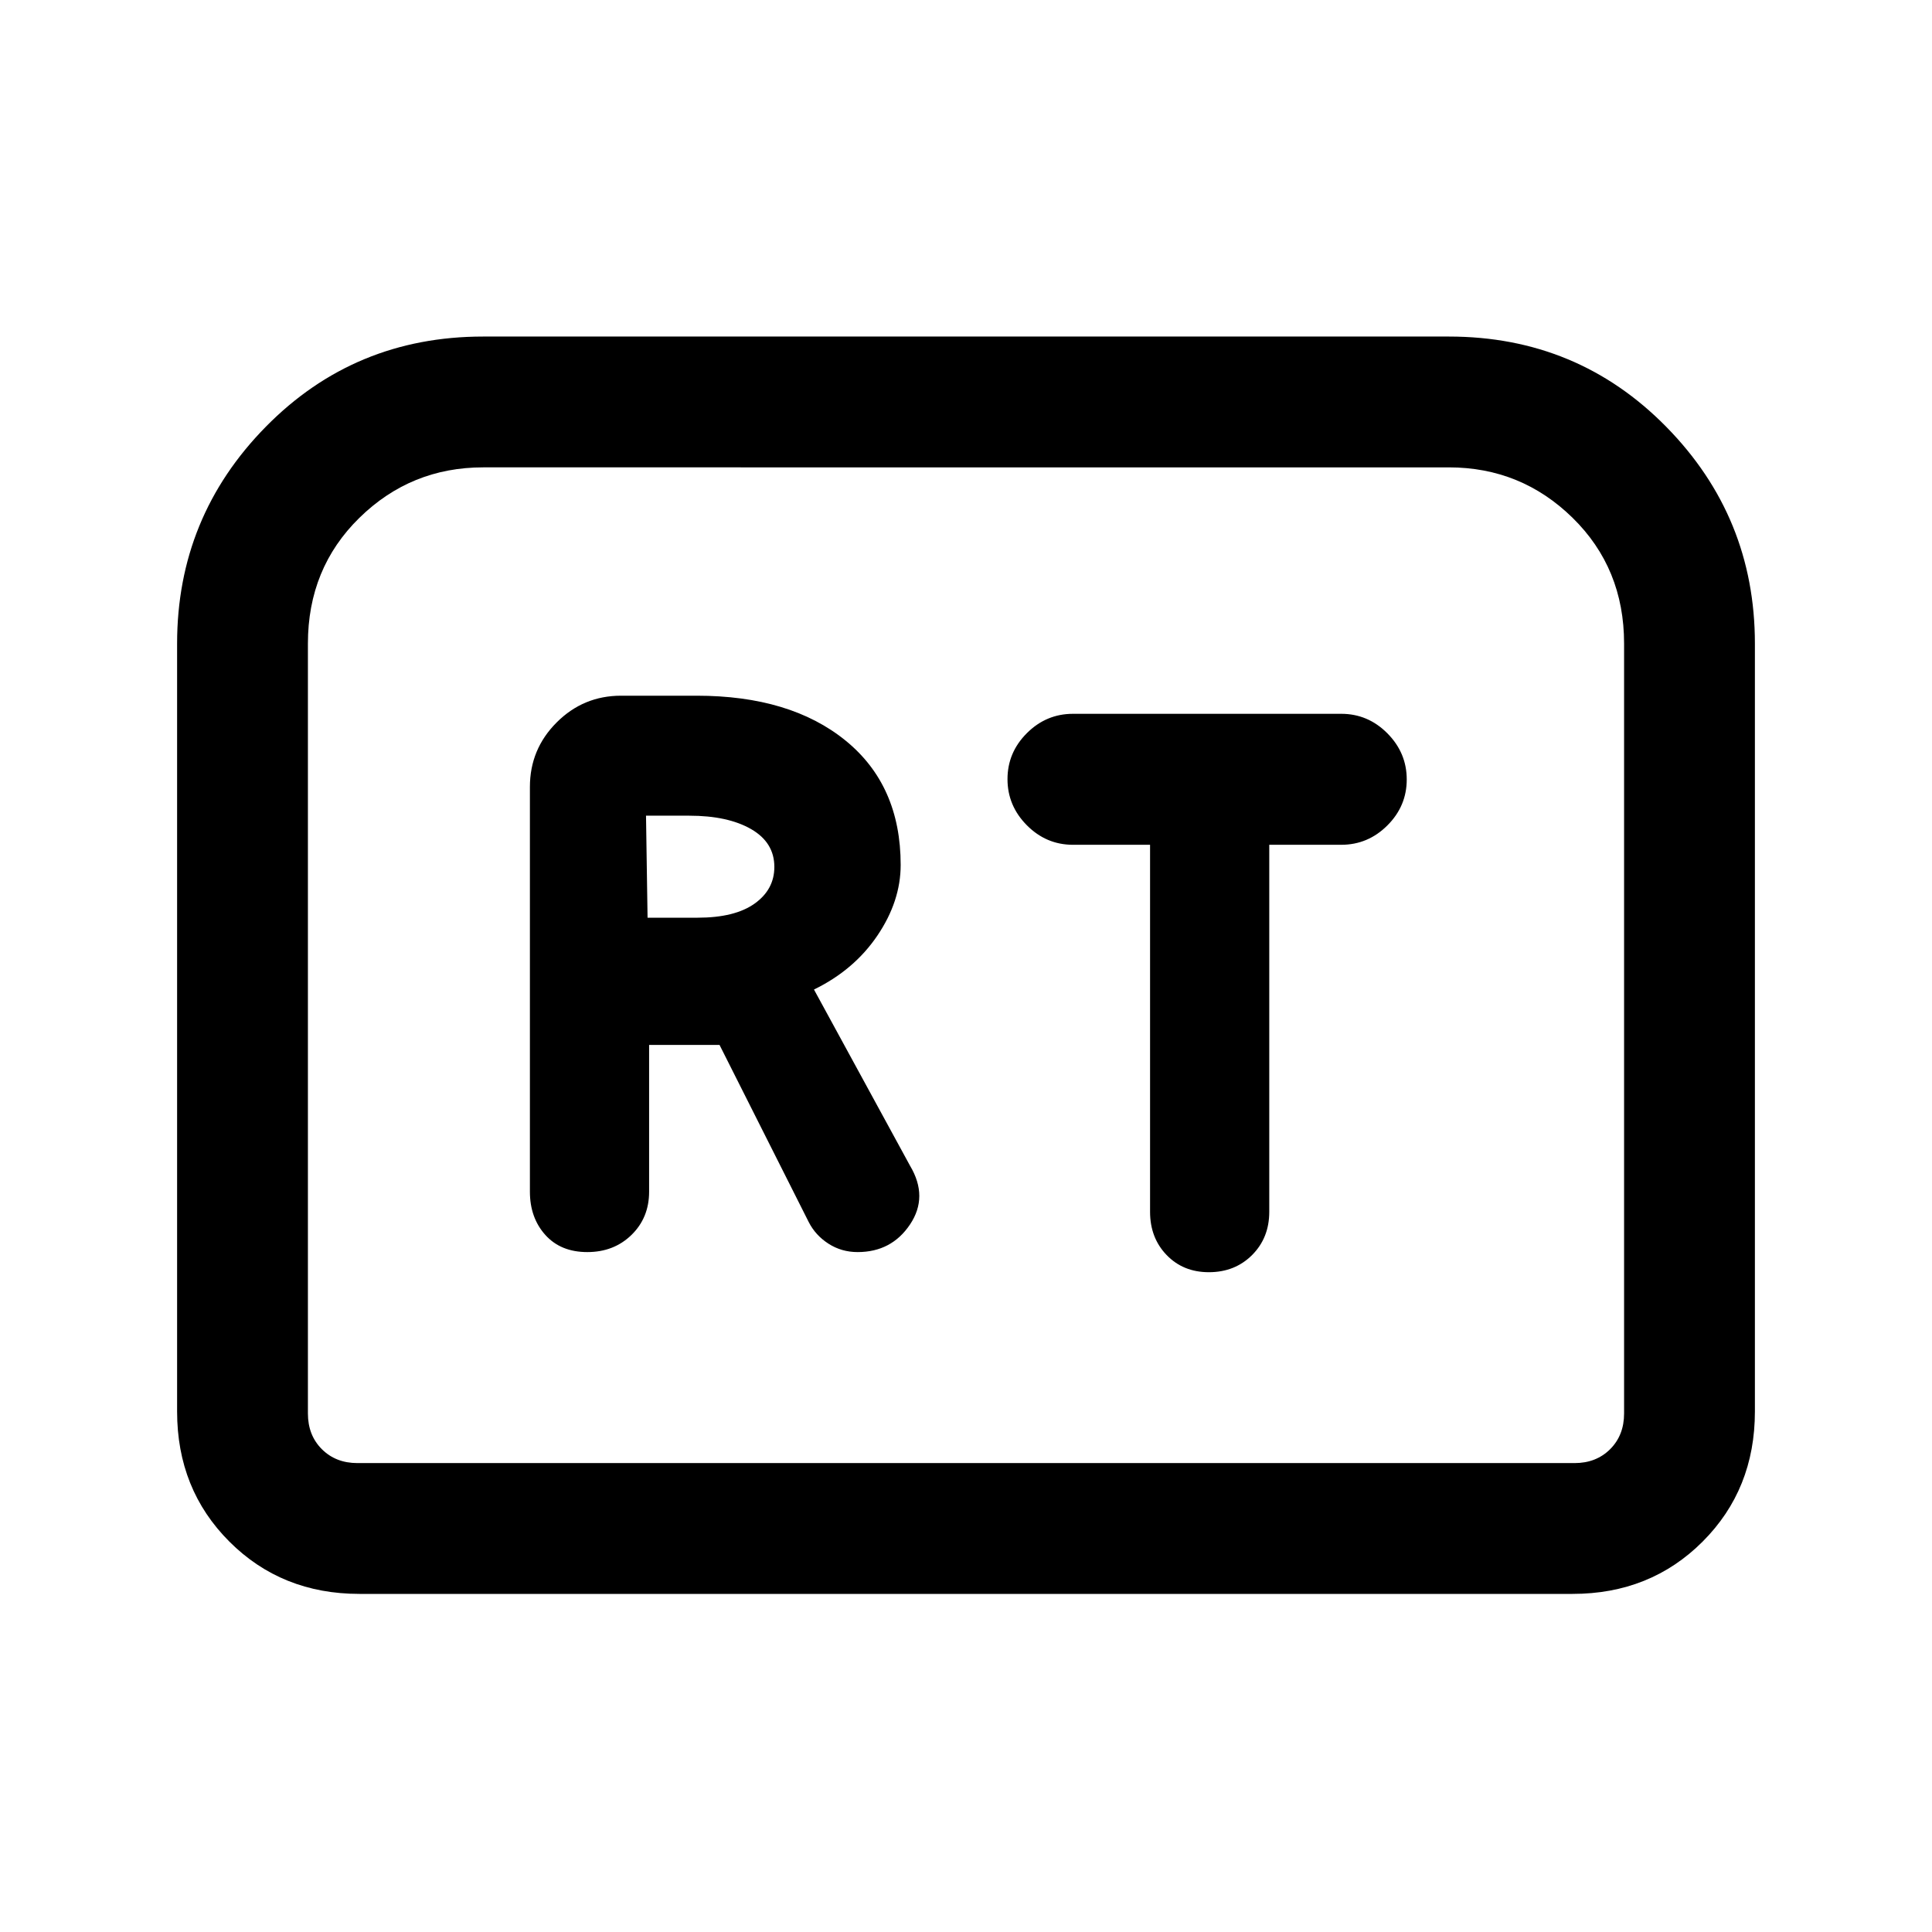 <svg xmlns="http://www.w3.org/2000/svg" height="24" viewBox="0 -960 960 960" width="24"><path d="M291.83-337.85q13.21 0 21.96-8.53 8.75-8.54 8.75-21.47v-72.92h35l44.31 88q3.36 6.6 9.83 10.76 6.48 4.16 14.47 4.16 16.85 0 26.04-13.73 9.19-13.73.04-29.11l-47.77-87.62q19.92-9.69 31.5-26.79 11.58-17.1 11.58-35.13 0-39.54-27.42-61.81-27.41-22.27-73.97-22.27h-37.53q-18.74 0-32.02 13.29-13.29 13.29-13.29 32.02v201.15q0 12.93 7.65 21.47 7.66 8.53 20.87 8.53ZM321.77-504l-.77-50.69h21.46q19.16 0 30.73 6.65 11.58 6.66 11.58 18.81 0 11.23-9.82 18.23t-28.31 7h-24.87Zm278.92 176.15q12.93 0 21.47-8.53 8.53-8.54 8.53-21.47v-182.38h35.77q13.28 0 22.91-9.61 9.63-9.6 9.63-22.84t-9.63-22.94q-9.63-9.69-22.91-9.69H533.15q-13.27 0-22.9 9.61-9.63 9.61-9.63 22.85 0 13.23 9.63 22.93 9.63 9.69 22.9 9.69h38.31v182.38q0 12.93 8.23 21.47 8.23 8.53 21 8.53ZM88-258.62v-381.61q0-62.92 44.09-107.73t107.99-44.81h479.84q63.9 0 107.99 44.81Q872-703.15 872-640.23v381.61q0 38.66-25.98 64.64Q820.04-168 781.38-168H178.62q-38.66 0-64.64-25.98Q88-219.96 88-258.62ZM177.62-233h604.76q10.77 0 17.7-6.92 6.92-6.93 6.92-17.7v-382.61q0-37.39-25.58-62.46-25.58-25.08-61.5-25.08H240.08q-35.92 0-61.5 25.08Q153-677.62 153-640.23v382.61q0 10.77 6.92 17.7 6.93 6.92 17.7 6.92Zm0 0H153h654-629.38Z"/></svg>